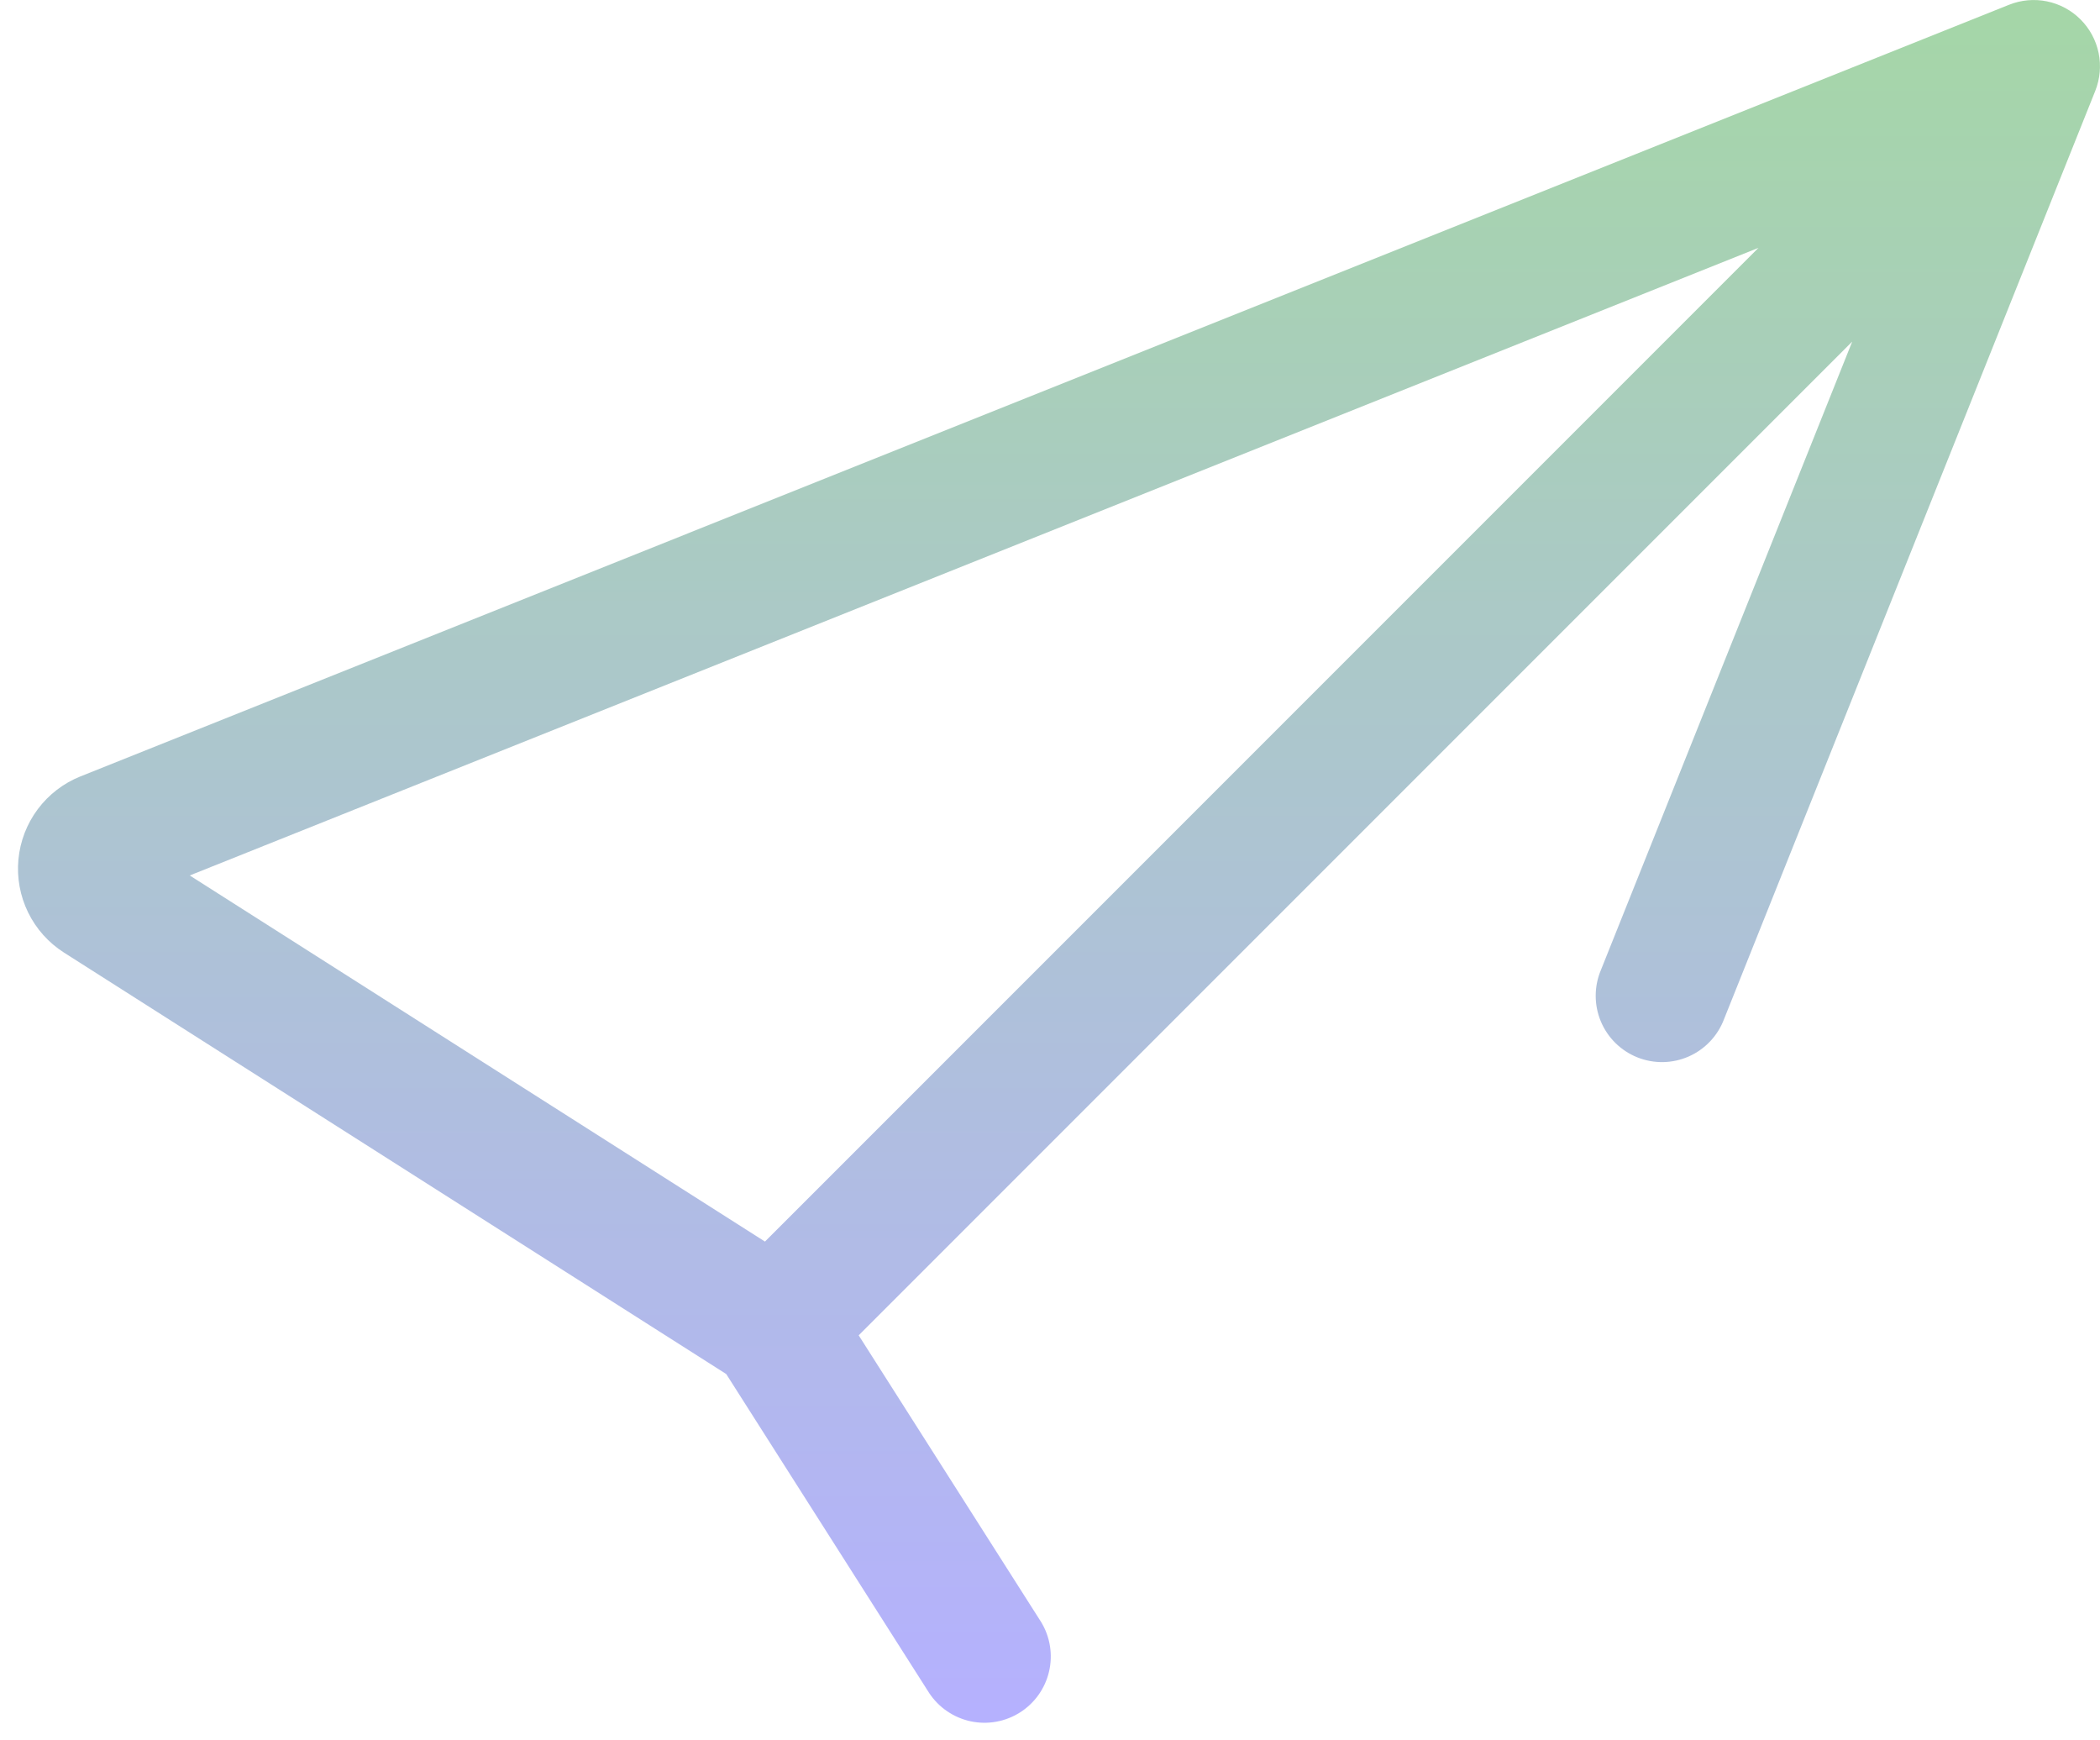 <svg width="99" height="82" viewBox="0 0 99 82" fill="none" xmlns="http://www.w3.org/2000/svg">
<path d="M98.775 4.288C99.002 3.72 99.058 3.097 98.935 2.498C98.812 1.899 98.516 1.349 98.083 0.917C97.651 0.484 97.101 0.188 96.502 0.065C95.903 -0.058 95.28 -0.002 94.712 0.225L3.794 36.594C2.993 36.914 2.296 37.45 1.78 38.14C1.264 38.831 0.949 39.651 0.868 40.51C0.788 41.369 0.947 42.233 1.326 43.008C1.705 43.782 2.291 44.437 3.019 44.9L34.237 64.763L43.806 79.8C44.258 80.482 44.96 80.96 45.76 81.131C46.561 81.301 47.396 81.151 48.087 80.712C48.778 80.274 49.269 79.581 49.455 78.784C49.641 77.987 49.507 77.149 49.081 76.45L40.481 62.938L87.319 16.1L75.475 45.712C75.312 46.095 75.228 46.507 75.226 46.922C75.224 47.338 75.305 47.75 75.465 48.134C75.624 48.518 75.859 48.867 76.155 49.159C76.451 49.451 76.802 49.681 77.188 49.836C77.574 49.991 77.987 50.067 78.403 50.06C78.819 50.053 79.229 49.963 79.609 49.796C79.99 49.628 80.333 49.386 80.619 49.084C80.905 48.783 81.128 48.427 81.275 48.038L98.775 4.288ZM82.9 11.681L36.062 58.519L8.944 41.263L82.9 11.681Z" fill="url(#paint0_linear_495_174)" fill-opacity="0.5"/>
<defs>
<linearGradient id="paint0_linear_495_174" x1="49.923" y1="0.001" x2="49.923" y2="81.199" gradientUnits="userSpaceOnUse">
<stop stop-color="#4CAF50"/>
<stop offset="1" stop-color="#6C63FF"/>
</linearGradient>
</defs>
</svg>
